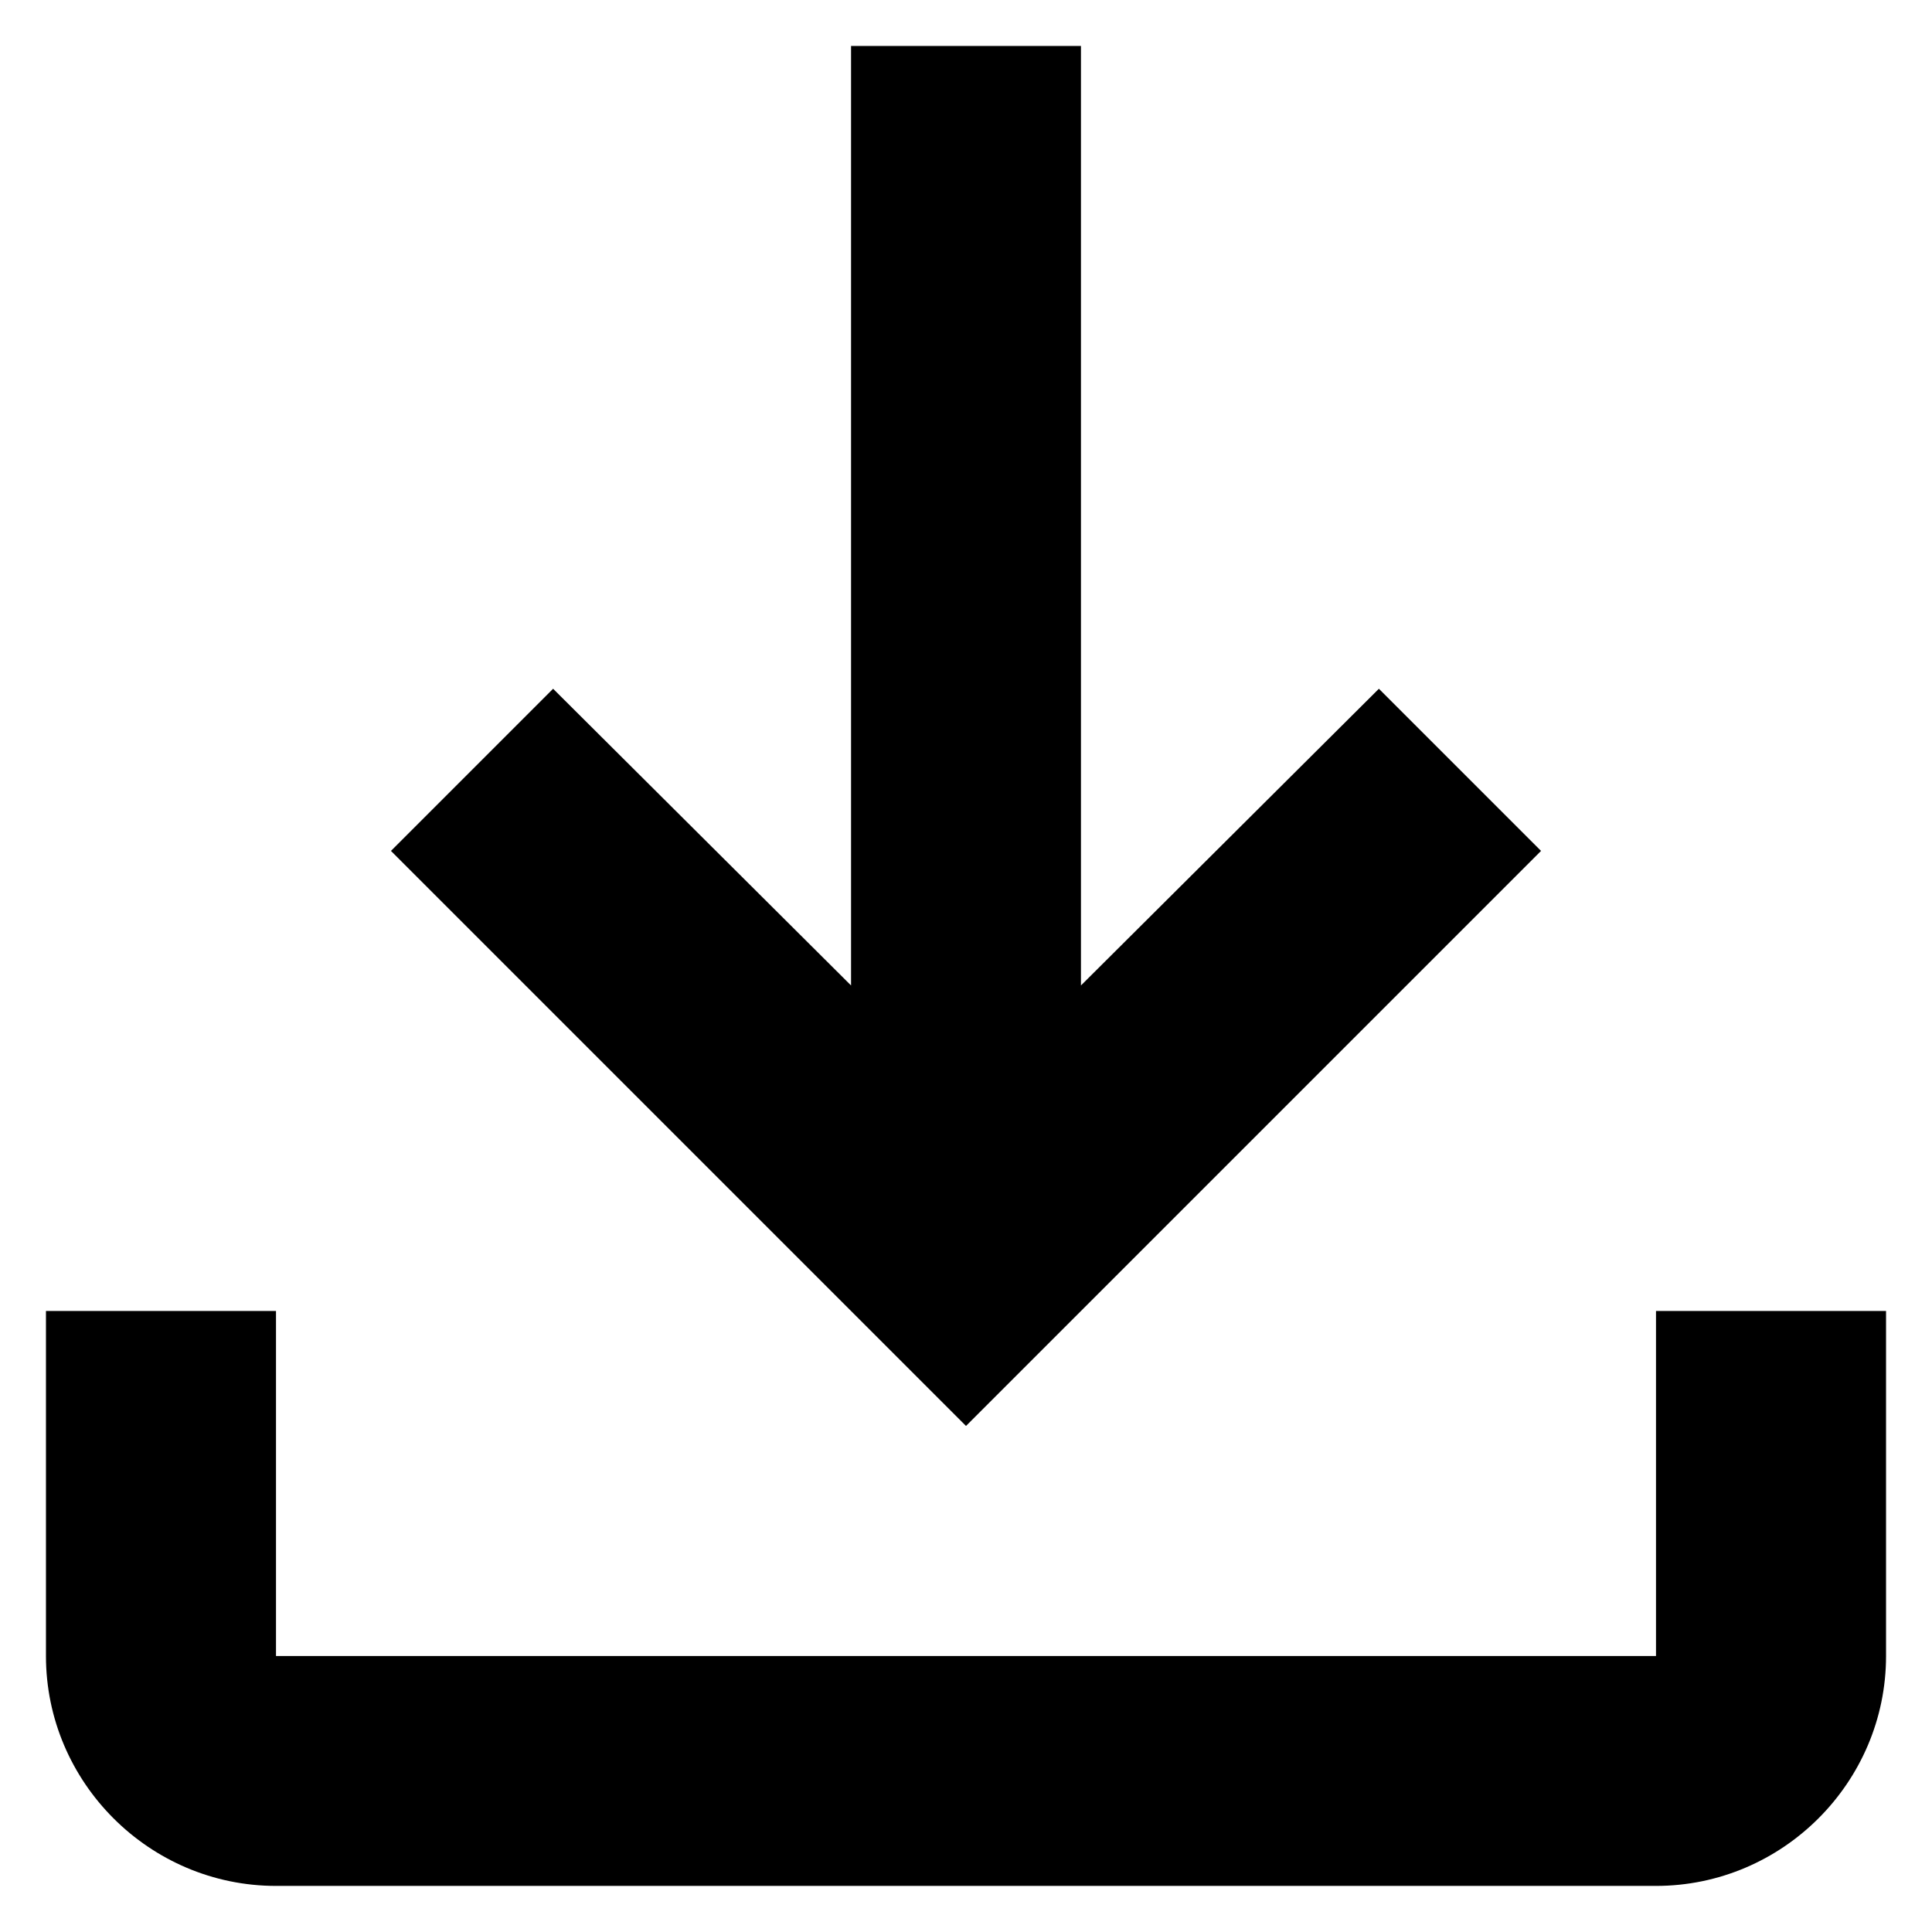 <svg xmlns="http://www.w3.org/2000/svg" width="14" height="14" viewBox="0 0 14 14"><path d="M12,9.5 L12,12 L2,12 L2,9.5 L0.333,9.5 L0.333,12 C0.333,12.916 1.083,13.666 2,13.666 L12,13.666 C12.917,13.666 13.667,12.916 13.667,12 L13.667,9.5 L12,9.5 Z M11.167,6.166 L9.992,4.991 L7.833,7.141 L7.833,0.333 L6.167,0.333 L6.167,7.141 L4.008,4.991 L2.833,6.166 L7,10.333 L11.167,6.166 Z"/></svg>